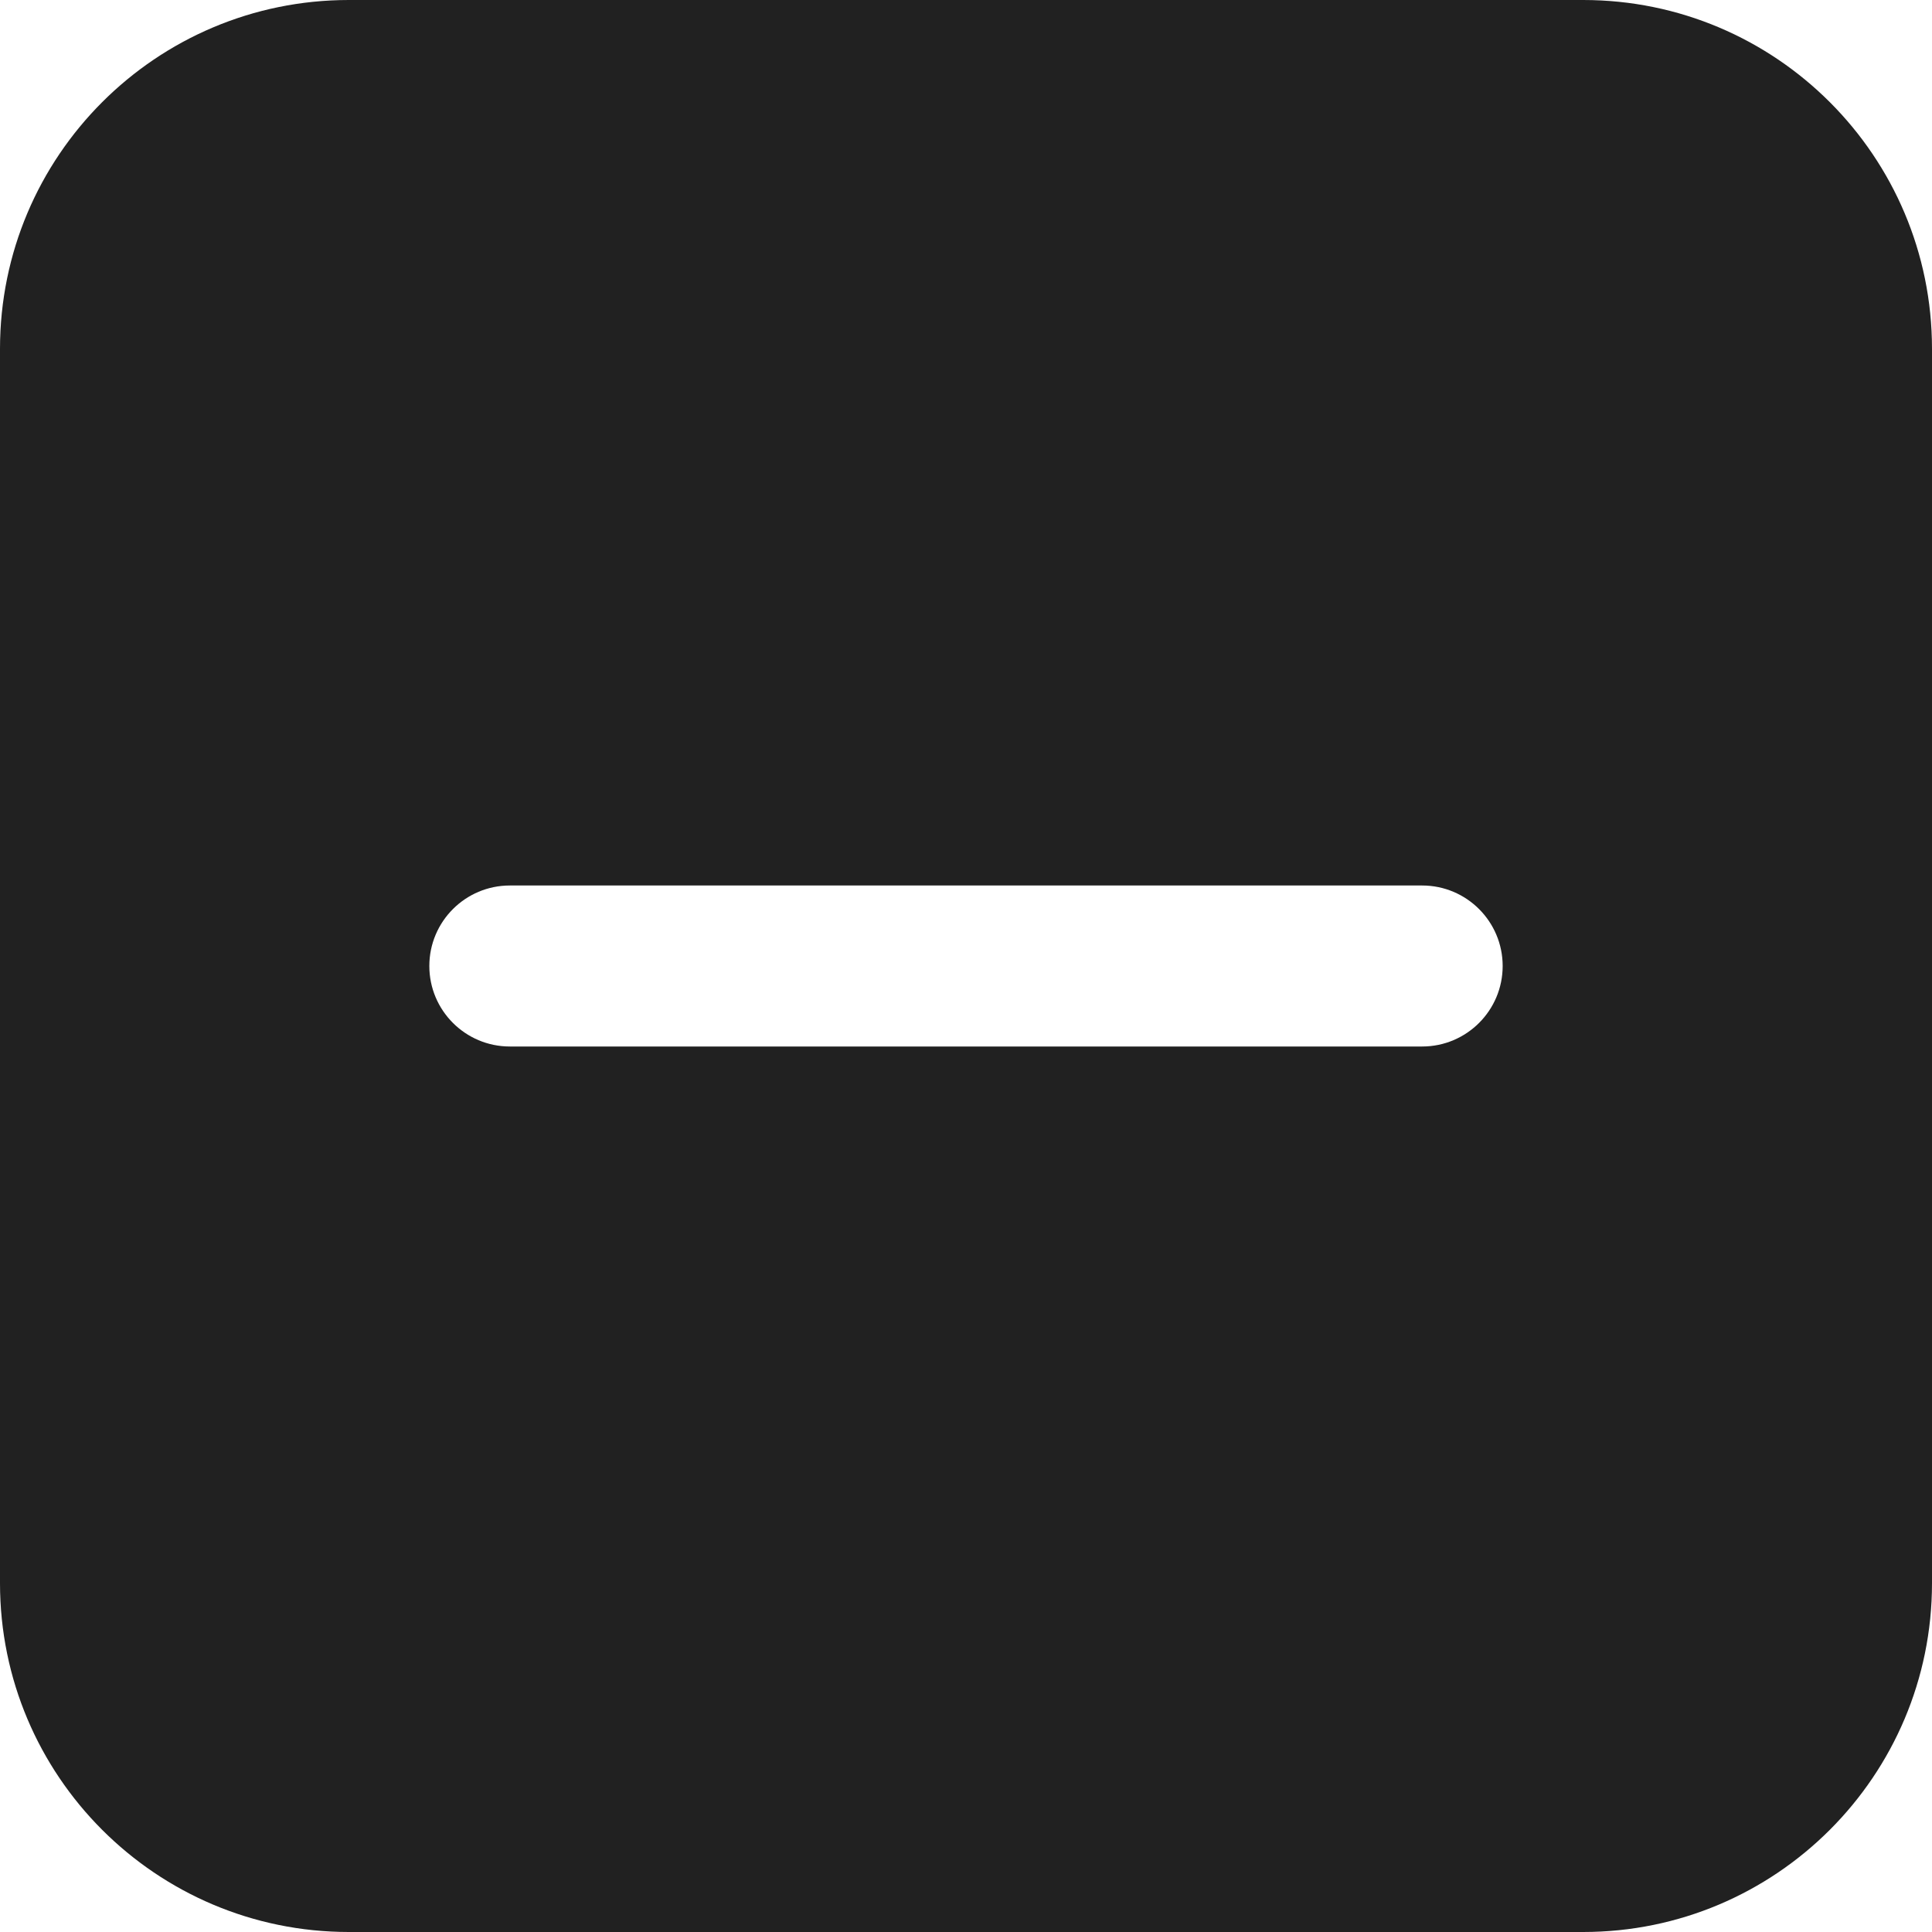 <svg width="18" height="18" viewBox="0 0 18 18" fill="none" xmlns="http://www.w3.org/2000/svg">
<path id="Vector" d="M0 3.25C0 1.455 1.455 0 3.25 0H14.75C16.545 0 18 1.455 18 3.25V14.75C18 16.545 16.545 18 14.75 18H3.25C1.455 18 0 16.545 0 14.75V3.25ZM13.25 8.25H4.75C4.336 8.25 4 8.586 4 9C4 9.414 4.336 9.75 4.75 9.75H13.25C13.664 9.75 14 9.414 14 9C14 8.586 13.664 8.25 13.25 8.25Z" fill="#212121"/>
</svg>
